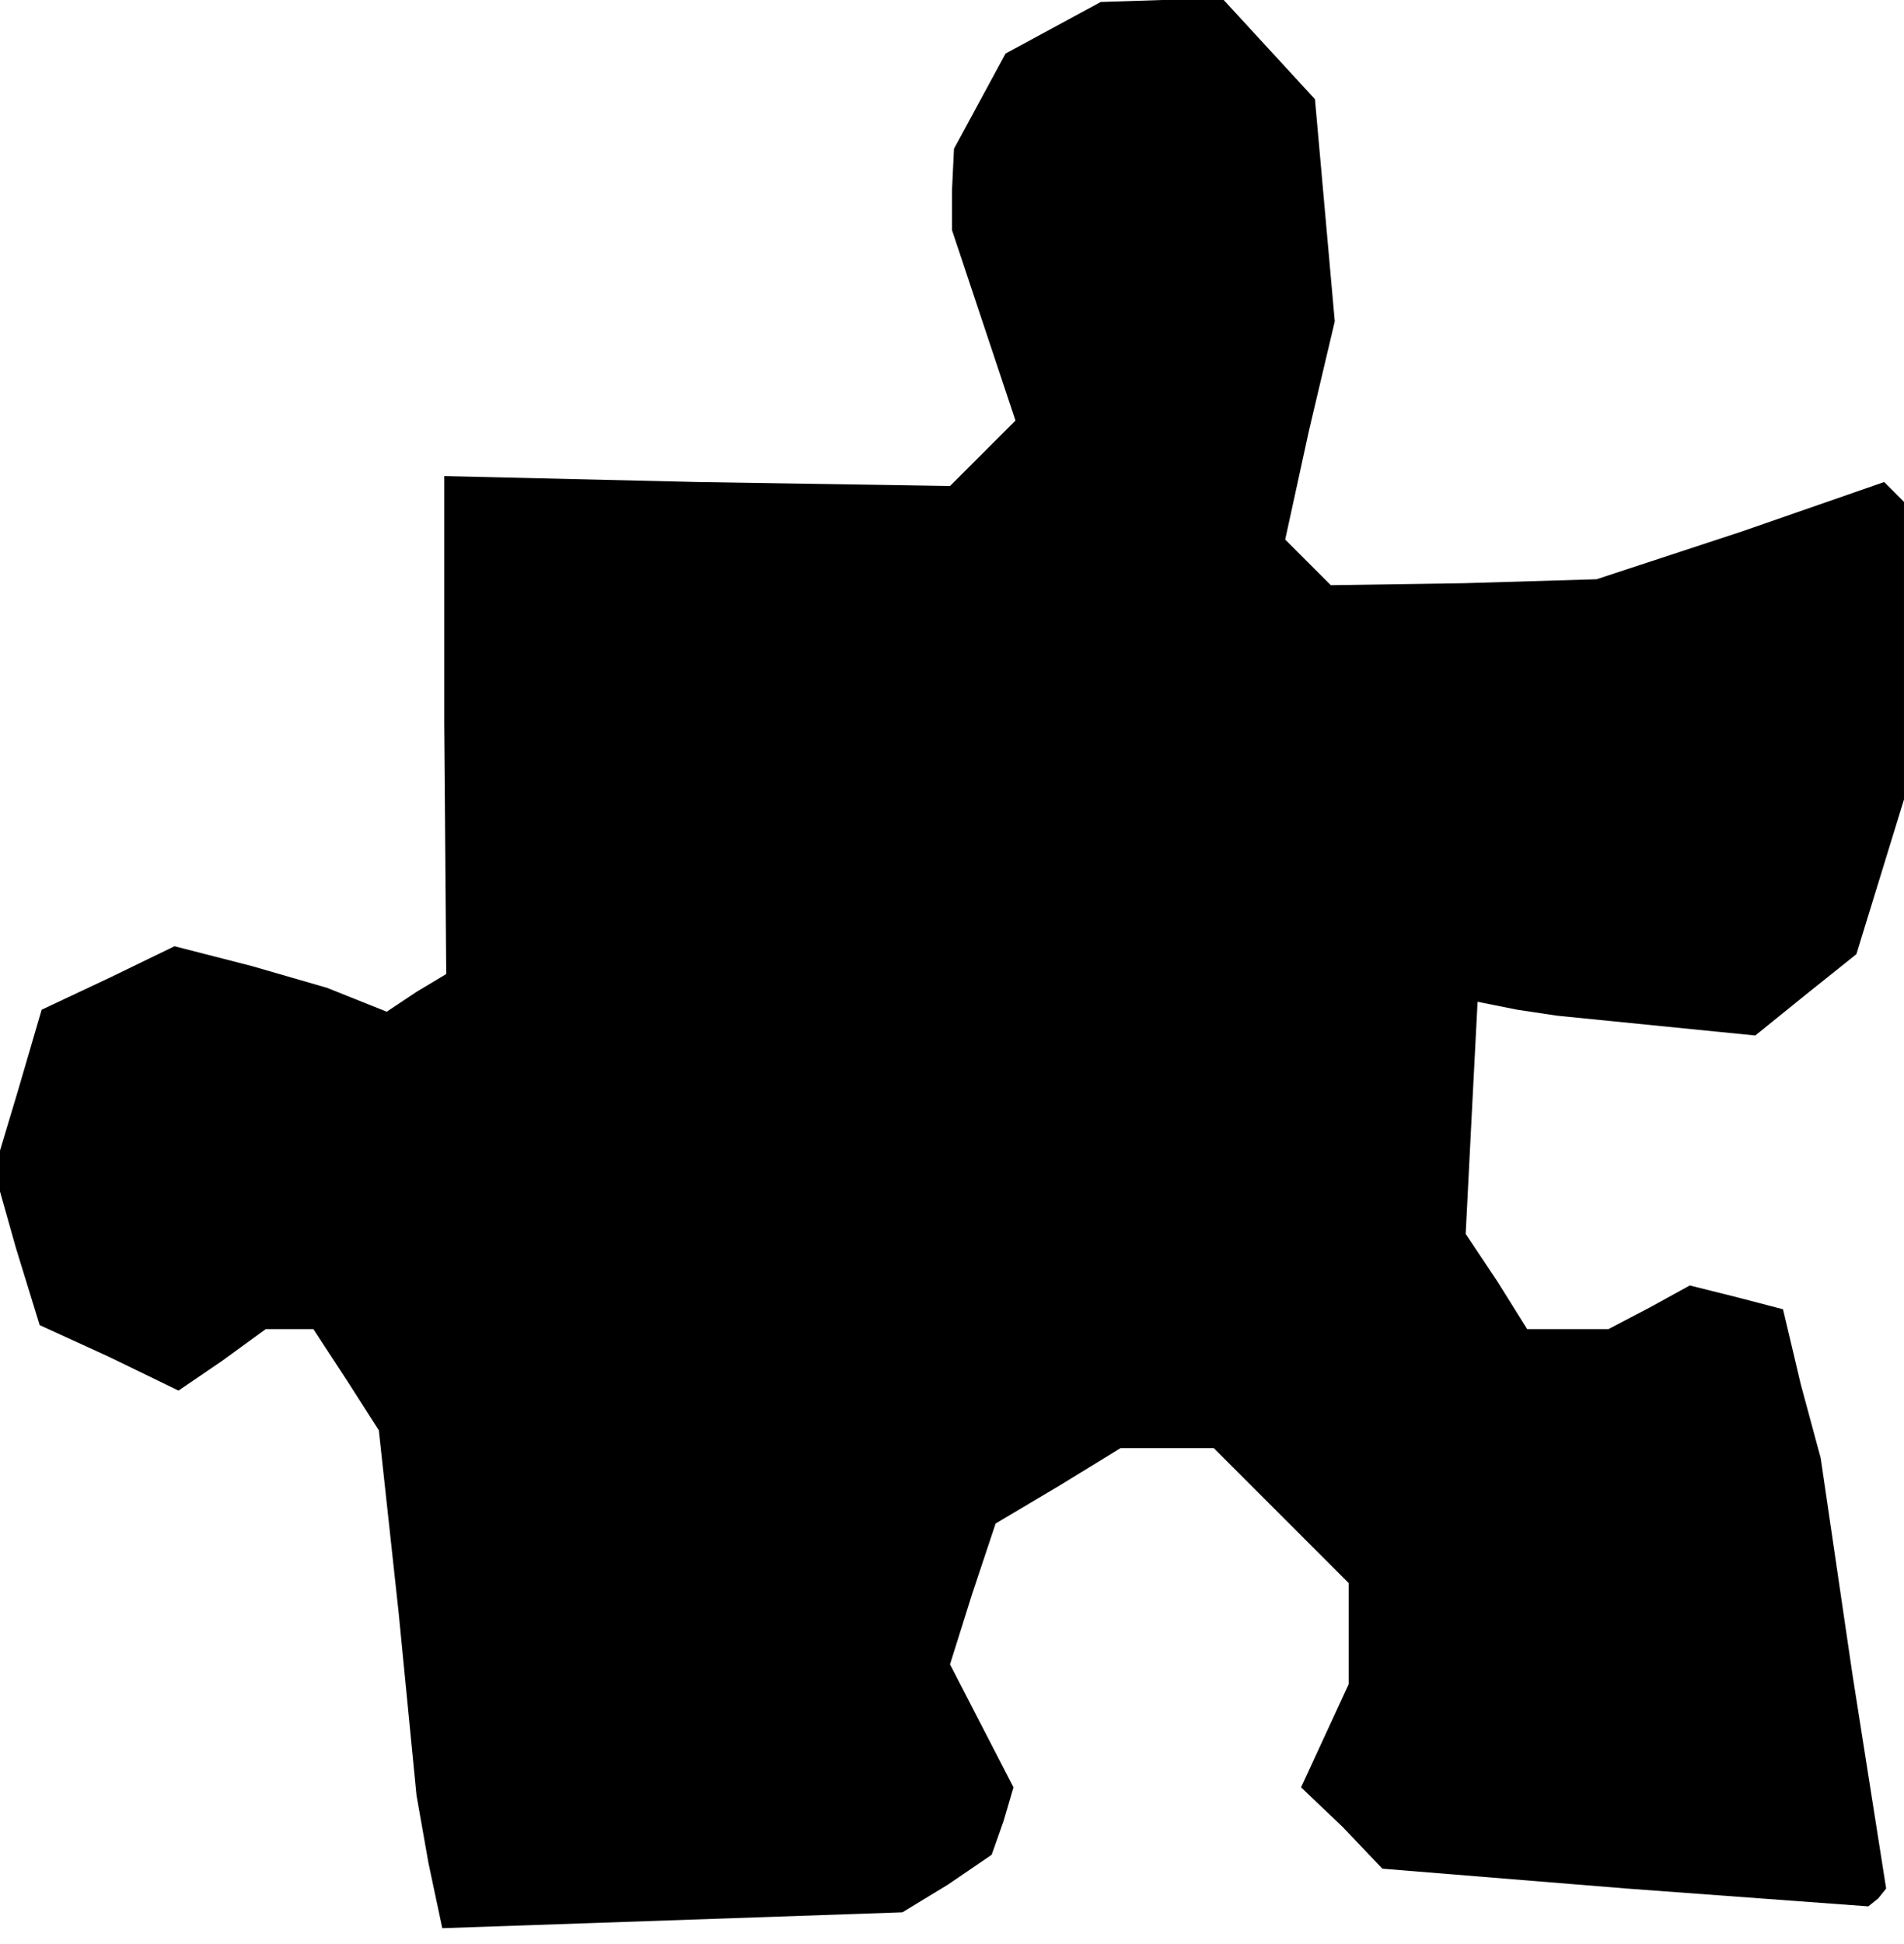 <?xml version="1.0" standalone="no"?>
<!DOCTYPE svg PUBLIC "-//W3C//DTD SVG 20010904//EN"
 "http://www.w3.org/TR/2001/REC-SVG-20010904/DTD/svg10.dtd">
<svg version="1.0" xmlns="http://www.w3.org/2000/svg"
 width="96pt" height="98pt" viewBox="0 0 96 98"
 preserveAspectRatio="xMidYMid meet">
<g transform="translate(0,98) scale(0.1,-0.1)"
fill="#000000" stroke="none">
<path d="M531 966 l-24 -13 -13 -24 -13 -24 -1 -21 0 -20 16 -48 16 -48 -16
-16 -17 -17 -127 2 -128 3 0 -125 1 -126 -15 -9 -15 -10 -15 6 -15 6 -38 11
-39 10 -33 -16 -34 -16 -12 -41 -12 -40 11 -39 12 -39 35 -16 35 -17 22 15 22
16 12 0 12 0 17 -26 16 -25 10 -92 9 -92 6 -34 7 -33 116 4 116 4 23 14 22 15
6 17 5 17 -16 31 -16 31 11 35 12 36 32 19 31 19 24 0 23 0 34 -34 34 -34 0
-26 0 -25 -12 -26 -12 -26 21 -20 20 -21 123 -10 122 -9 5 4 4 5 -17 108 -16
109 -10 37 -9 38 -23 6 -24 6 -20 -11 -21 -11 -20 0 -21 0 -15 24 -16 24 3 59
3 58 20 -4 20 -3 50 -5 50 -5 26 21 25 20 12 39 12 39 0 75 0 75 -5 5 -5 5
-72 -25 -73 -24 -67 -2 -67 -1 -11 11 -12 12 12 55 13 55 -5 56 -5 56 -23 25
-23 25 -31 0 -31 -1 -24 -13z"/>
</g>
</svg>
